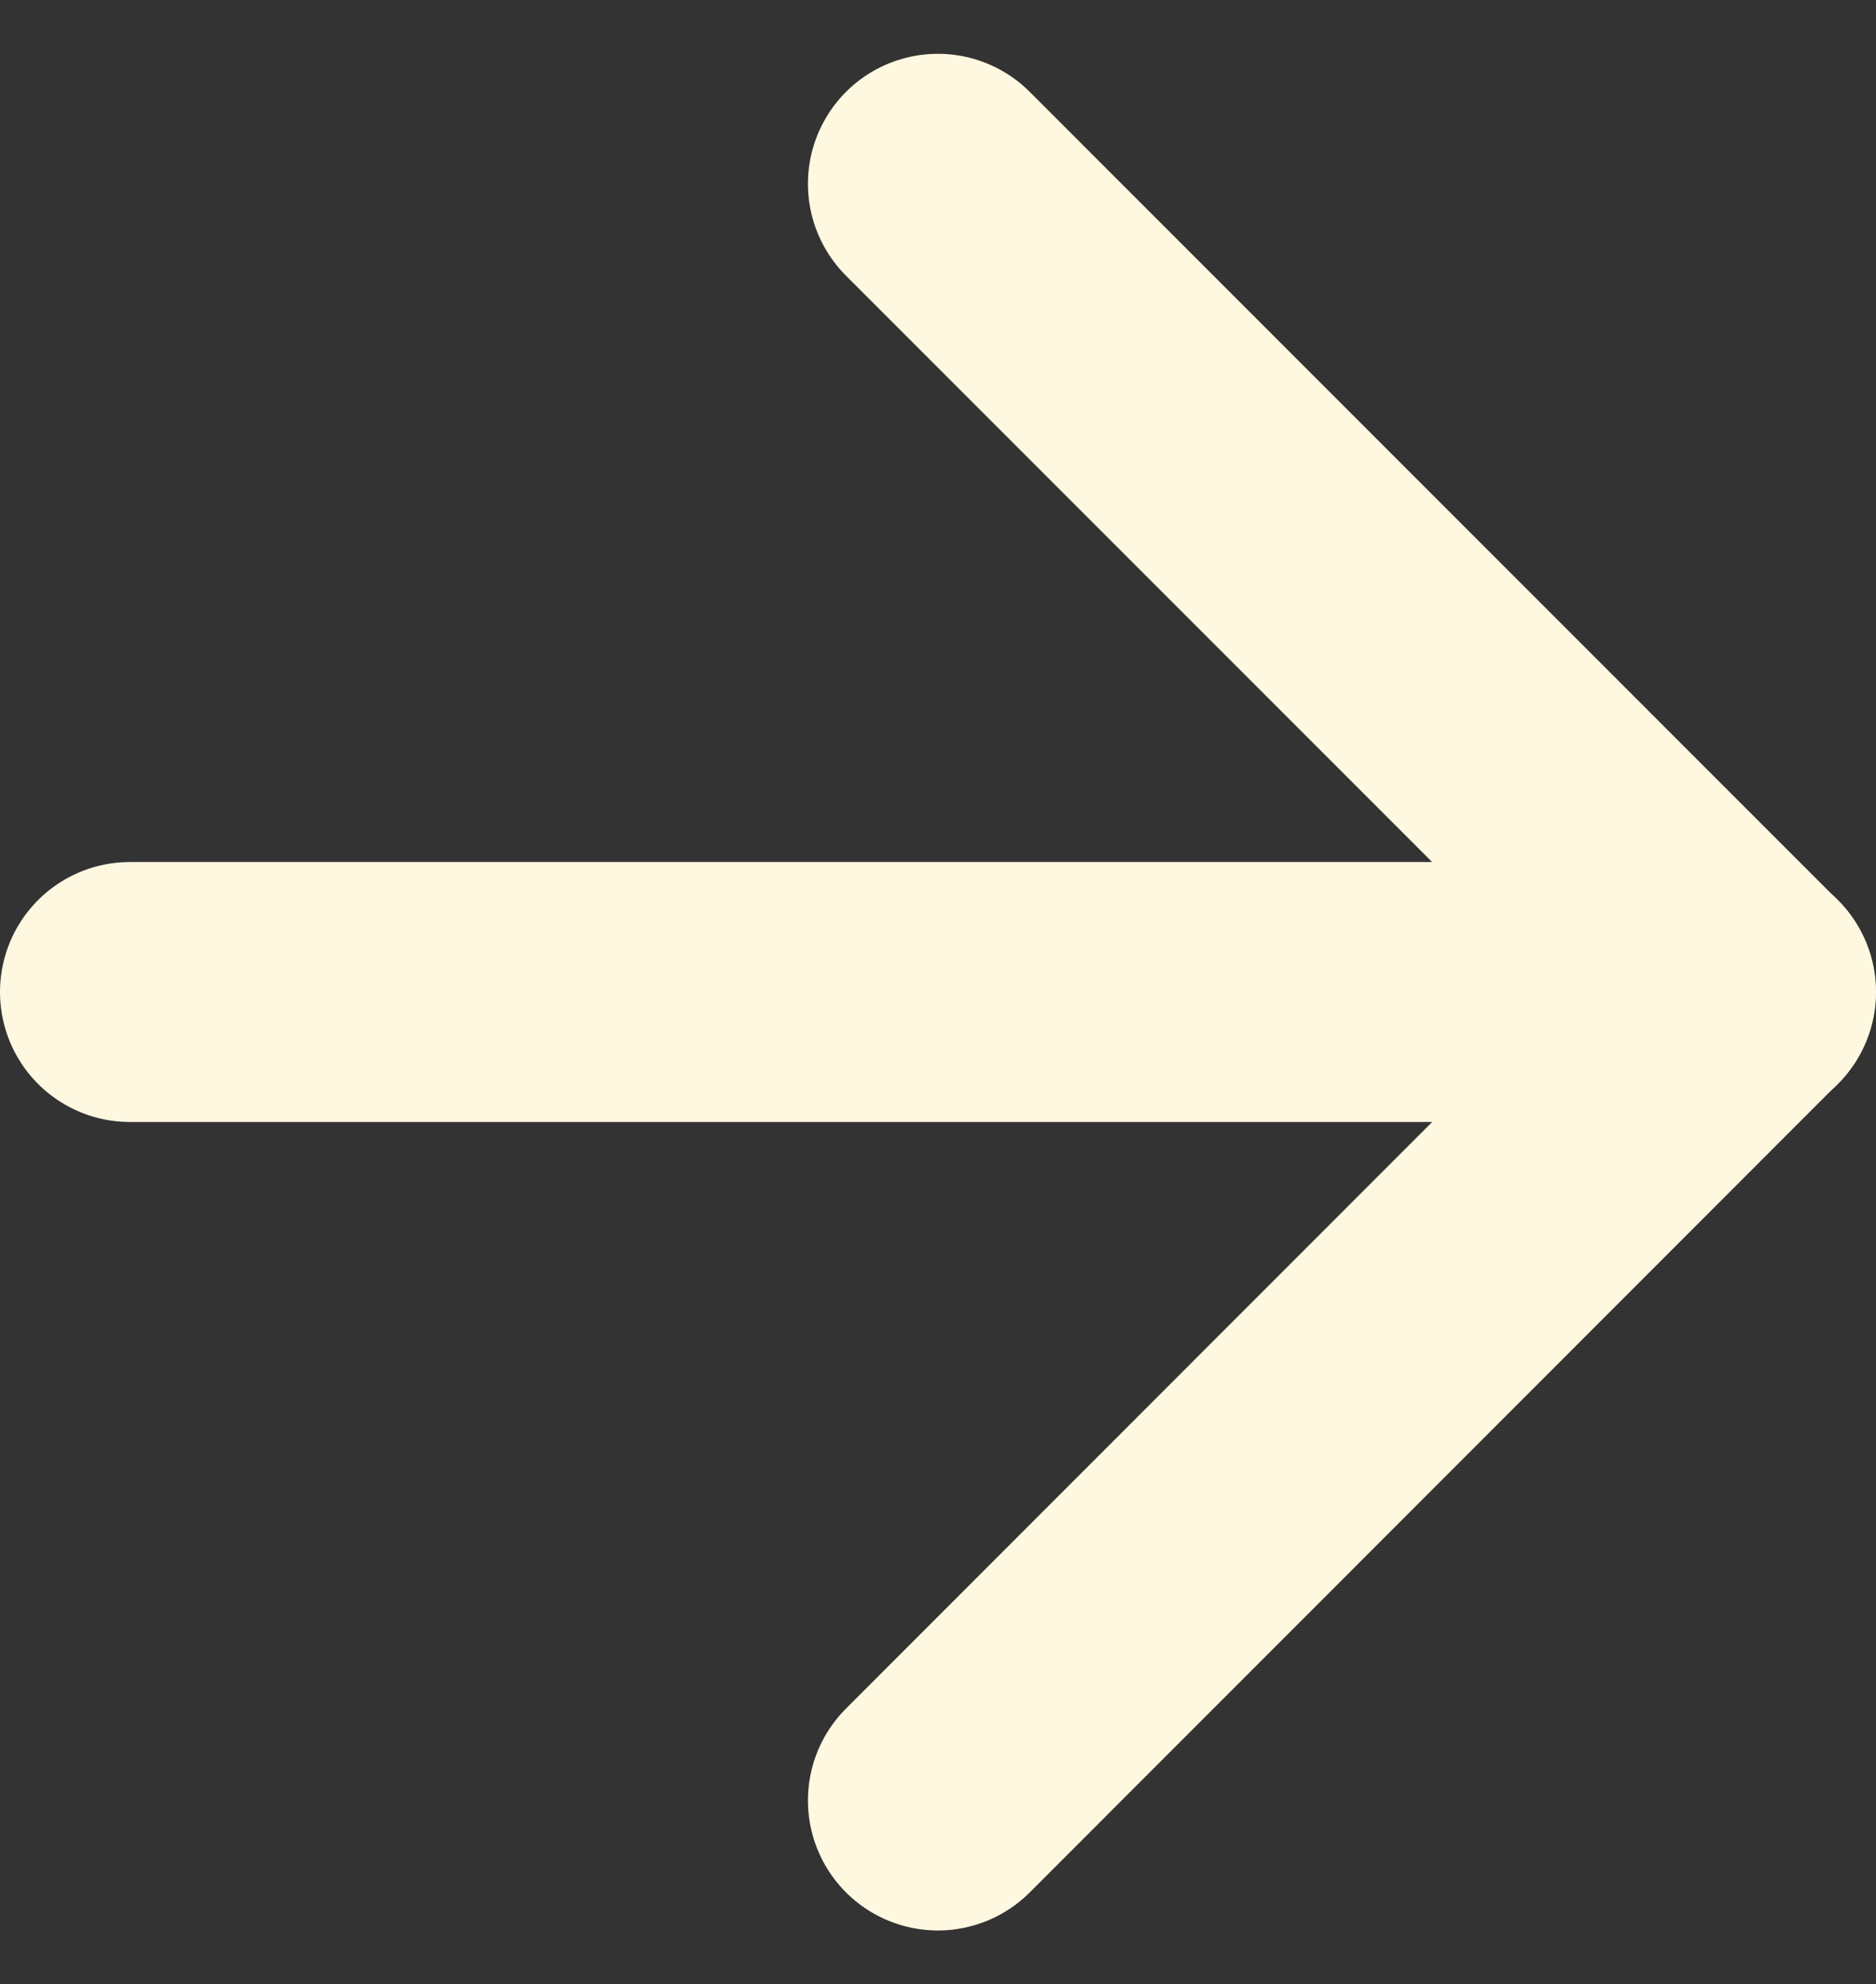 <svg xmlns="http://www.w3.org/2000/svg" width="7.219" height="7.633" viewBox="0 0 7.219 7.633"><rect x="0" y="0" width="7.219" height="7.633" fill="#333333" stroke="none"/><g id="Icon_feather-arrow-right" data-name="Icon feather-arrow-right" transform="translate(-7 -6.793)"><path id="Path_56" data-name="Path 56" d="M7.5,18h6.219" transform="translate(0 -7.391)" fill="none" stroke="#fff8e1" stroke-linecap="round" stroke-linejoin="round" stroke-width="1"/><path id="Path_57" data-name="Path 57" d="M18,7.5l3.109,3.109L18,13.719" transform="translate(-7.391)" fill="none" stroke="#fff8e1" stroke-linecap="round" stroke-linejoin="round" stroke-width="1"/></g></svg>